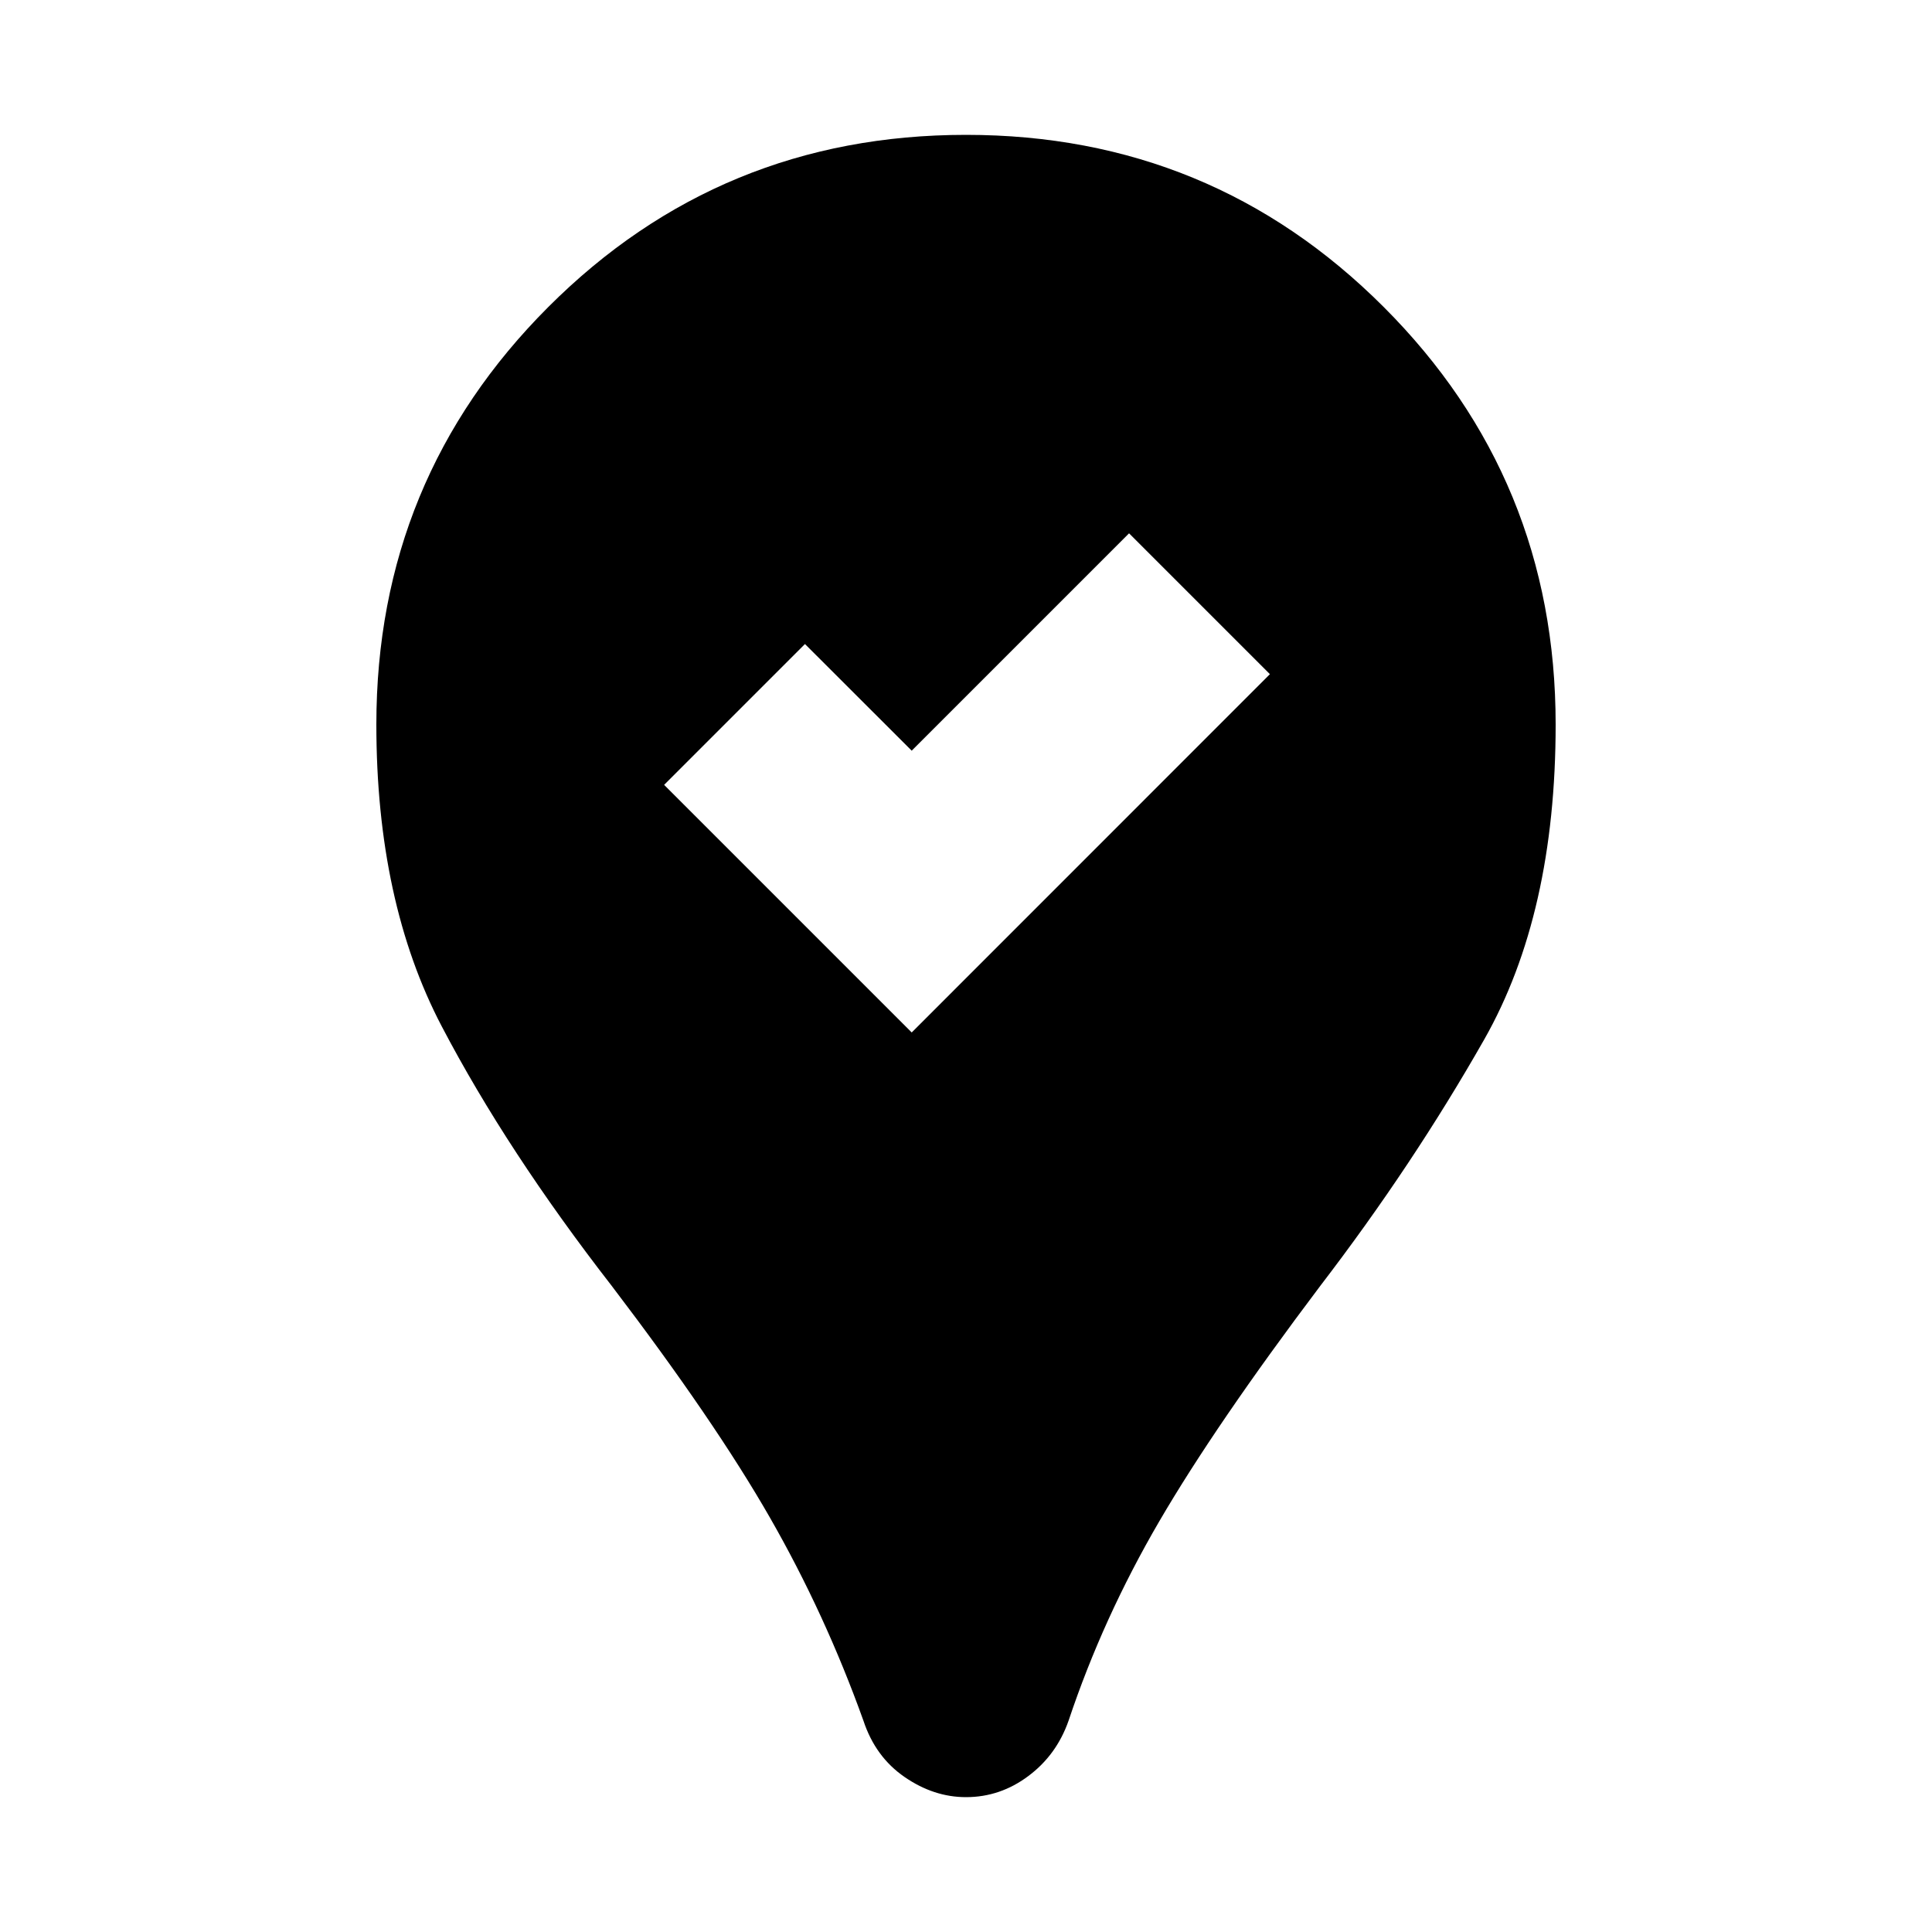 <svg xmlns="http://www.w3.org/2000/svg" height="20" width="20"><path d="M10 18.604Q9.667 18.604 9.365 18.396Q9.062 18.188 8.938 17.812Q8.542 16.708 7.969 15.708Q7.396 14.708 6.333 13.312Q5.25 11.917 4.573 10.625Q3.896 9.333 3.896 7.5Q3.896 4.958 5.677 3.177Q7.458 1.396 10 1.396Q12.542 1.396 14.323 3.177Q16.104 4.958 16.104 7.5Q16.104 9.458 15.365 10.76Q14.625 12.062 13.667 13.312Q12.583 14.75 12 15.75Q11.417 16.75 11.062 17.812Q10.938 18.167 10.646 18.385Q10.354 18.604 10 18.604ZM9.438 10.688 13.146 6.979 11.688 5.521 9.438 7.771 8.333 6.667 6.875 8.125Z"/></svg>